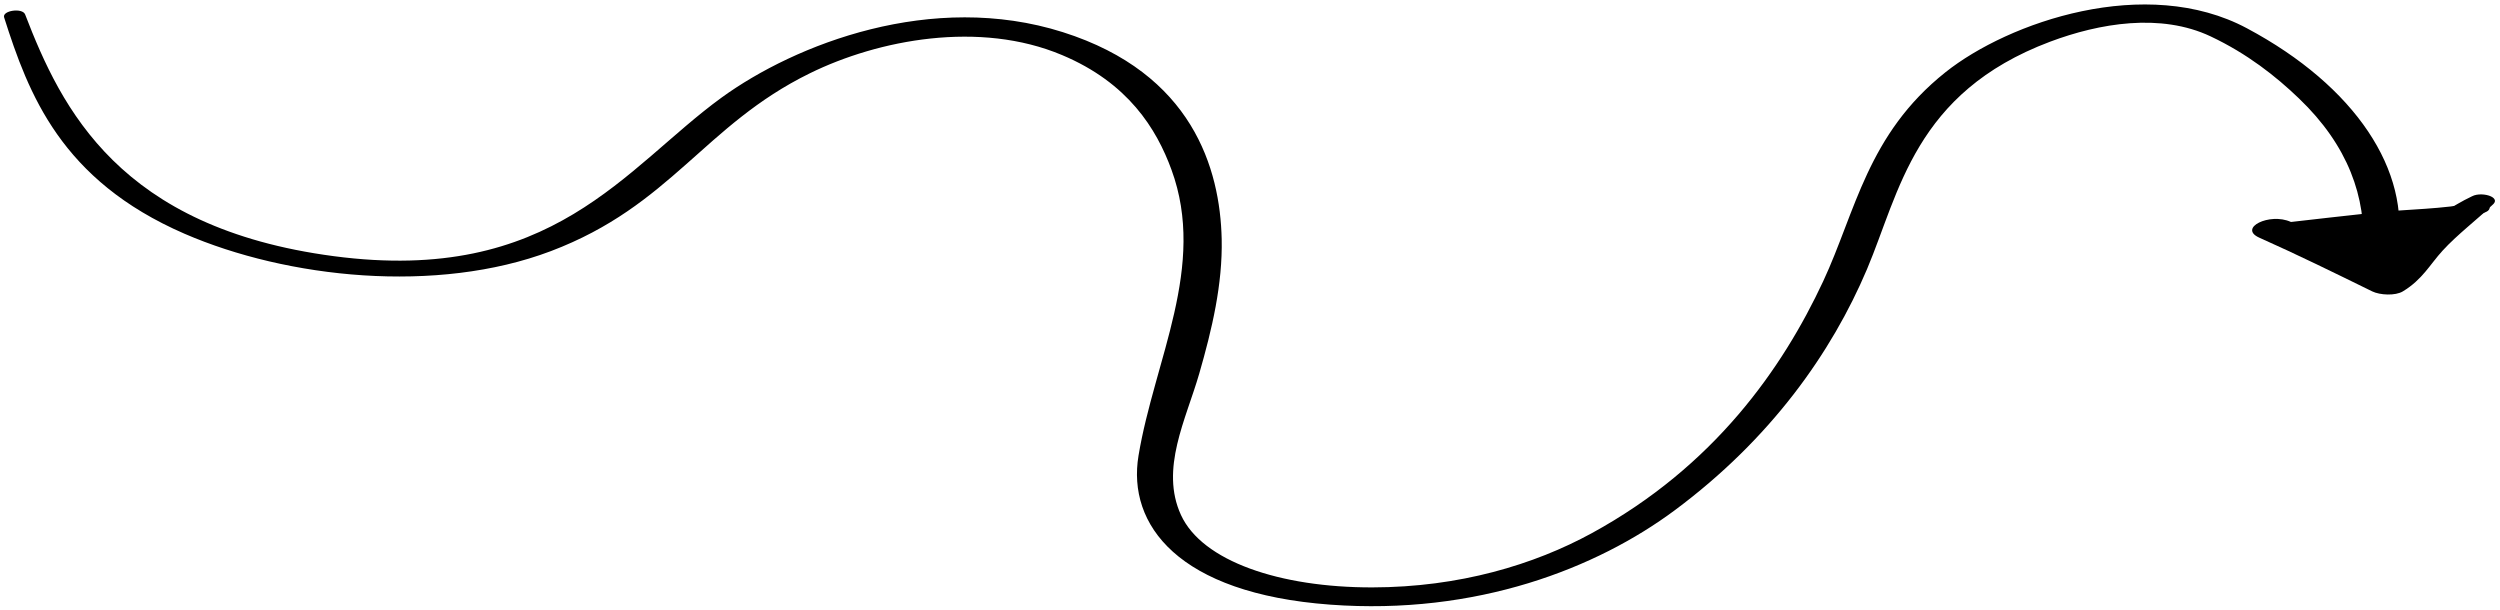<svg version="1.2" baseProfile="tiny-ps" xmlns="http://www.w3.org/2000/svg" viewBox="0 0 377 92" width="377" height="92">
	<title>&lt;Group&gt;</title>
	<style>
		tspan { white-space:pre }
		.shp0 { fill: #000000 } 
	</style>
	<g id="&lt;Group&gt;">
		<g id="&lt;Group&gt;">
			<g id="&lt;Group&gt;">
				<path id="&lt;Path&gt;" class="shp0" d="M0.62 2.62C4.3 14.19 9.2 27.17 27.83 35.25C43.3 41.96 65.84 44.39 83.07 37.87C101.22 30.99 106.16 18.89 122.11 11.06C132.48 5.96 147.73 3.07 160.15 8.3C170.13 12.49 174.4 19.42 176.66 25.6C182 40.18 174.09 54.25 171.69 68.7C169.95 79.13 177.66 89.48 200.58 91.18C222.71 92.82 240.83 85.66 252.55 76.95C267.02 66.2 276.21 53.19 281.55 40.58C286.44 29.02 288.69 13.99 309.15 6.29C316.58 3.5 325.82 1.92 333.37 5.49C338.89 8.1 343.19 11.49 346.68 14.84C354.1 21.94 356.87 29.78 356.34 37.74C356.23 39.42 361.24 39.37 361.52 37.74C363.6 25.84 355.25 13.02 338.83 4.26C323.63 -3.86 302.9 3.31 293.37 10.9C281.58 20.28 279.85 31.88 274.93 42.43C268.81 55.53 258.53 70.31 240.03 80.41C231.37 85.14 220.09 88.56 206.95 88.58C192.99 88.6 181.29 84.63 178.09 77.66C174.9 70.72 178.85 63.24 180.84 56.36C182.78 49.63 184.38 42.85 184.23 36.04C183.99 25.49 179.86 11.06 160.28 4.85C140.55 -1.41 119.93 6.65 108.81 14.72C94.28 25.28 83.33 42.99 50.34 38.63C18.05 34.37 9.28 16.45 3.79 2.18C3.39 1.13 0.3 1.59 0.62 2.62Z" />
			</g>
		</g>
		<g id="&lt;Group&gt;">
			<g id="&lt;Group&gt;">
				<path id="&lt;Path&gt;" class="shp0" d="M372.69 31.18C373.03 31.2 373.37 31.23 373.71 31.26C373.41 30.7 373.12 30.14 372.82 29.58C369.6 31.12 367.07 33 364.79 34.91C362.29 37.01 360.97 39.83 357.73 41.63C359.27 41.63 360.81 41.63 362.35 41.63C356.99 38.77 351.26 36.09 345.45 33.46C342.24 32.02 337.47 34.39 340.7 35.84C346.55 38.45 352.13 41.19 357.73 43.94C358.9 44.51 361.21 44.63 362.35 43.94C365.32 42.14 366.41 39.91 368.34 37.8C370.56 35.37 373.5 33.16 375.97 30.8C377.31 29.51 373.23 28.63 372.3 30.02C372.19 30.19 372.08 30.37 371.96 30.54C371.8 30.78 372.15 31.13 372.69 31.18Z" />
			</g>
		</g>
		<g id="&lt;Group&gt;">
			<g id="&lt;Group&gt;">
				<path id="&lt;Path&gt;" class="shp0" d="M373.73 32.05C373.81 32.04 373.89 32.03 373.96 32.01C373.33 31.88 372.7 31.76 372.07 31.63C372.13 31.67 372.18 31.72 372.23 31.77C372.44 31.37 372.64 30.98 372.85 30.59C368.94 31.52 362.5 31.57 358.27 32.04C353.51 32.56 348.76 33.09 344.02 33.64C340.92 34 341.83 36.18 344.74 36.29C351.34 36.53 357.42 35.1 363.97 35.05C363.74 34.18 363.5 33.3 363.27 32.43C358.32 33.43 353.3 34.24 348.14 34.9C345.33 35.26 345.82 37.69 348.84 37.5C355.73 37.07 362.21 36.09 368.78 34.97C368.09 34.16 367.41 33.36 366.73 32.55C362.92 33.67 359.1 34.78 355.28 35.9C352.71 36.65 354.4 38.91 357.37 38.38C361.23 37.68 364.65 36.71 368.12 35.61C366.86 34.98 365.6 34.35 364.34 33.72C362.33 35.14 359.75 37.44 356.79 38.5C357.74 38.5 358.69 38.5 359.64 38.5C357.2 37.9 354.91 36.33 352.97 35.39C351.81 36.14 350.65 36.89 349.49 37.64C353.24 38.59 356.52 39.7 359.62 41.13C360.55 40.33 361.49 39.52 362.43 38.72C359.56 38.15 357.16 37.39 354.86 36.36C353.7 37.11 352.54 37.87 351.38 38.62C353.07 39.17 354.76 39.73 356.46 40.27C359.58 41.26 362.35 38.83 359.33 37.81C357.66 37.25 355.97 36.69 354.28 36.14C351.58 35.25 348.37 37.3 350.8 38.39C353.86 39.76 357.08 40.75 360.89 41.51C363.63 42.05 365.71 40.03 363.7 39.09C360.28 37.5 356.59 36.2 352.39 35.16C349.59 34.47 346.43 36.24 348.91 37.42C351.3 38.55 353.79 40.22 356.79 40.94C357.65 41.14 358.8 41.25 359.64 40.94C363.45 39.56 366.45 37.04 369.11 35.12C370.69 33.97 367.59 32.49 365.33 33.22C362.29 34.2 359.33 35.13 355.93 35.76C356.62 36.59 357.32 37.41 358.01 38.24C361.81 37.11 365.6 35.97 369.41 34.84C371.93 34.1 370.29 31.92 367.36 32.41C361.29 33.45 355.23 34.45 348.84 34.86C349.07 35.72 349.31 36.59 349.54 37.45C354.7 36.79 359.73 35.98 364.68 35C367.31 34.48 367.2 32.37 363.97 32.39C357.44 32.42 351.28 33.79 344.74 33.59C344.97 34.48 345.21 35.36 345.45 36.24C351.26 35.52 357.07 34.8 362.86 34.02C366.44 33.54 372.21 33.28 374.94 31.94C375.58 31.63 375.63 31.03 374.94 30.72C374.86 30.69 374.78 30.65 374.7 30.61C373.98 30.28 373.07 30.32 372.34 30.61C372.27 30.64 372.21 30.66 372.14 30.69C370.88 31.2 372.24 32.32 373.73 32.05Z" />
			</g>
		</g>
	</g>
</svg>